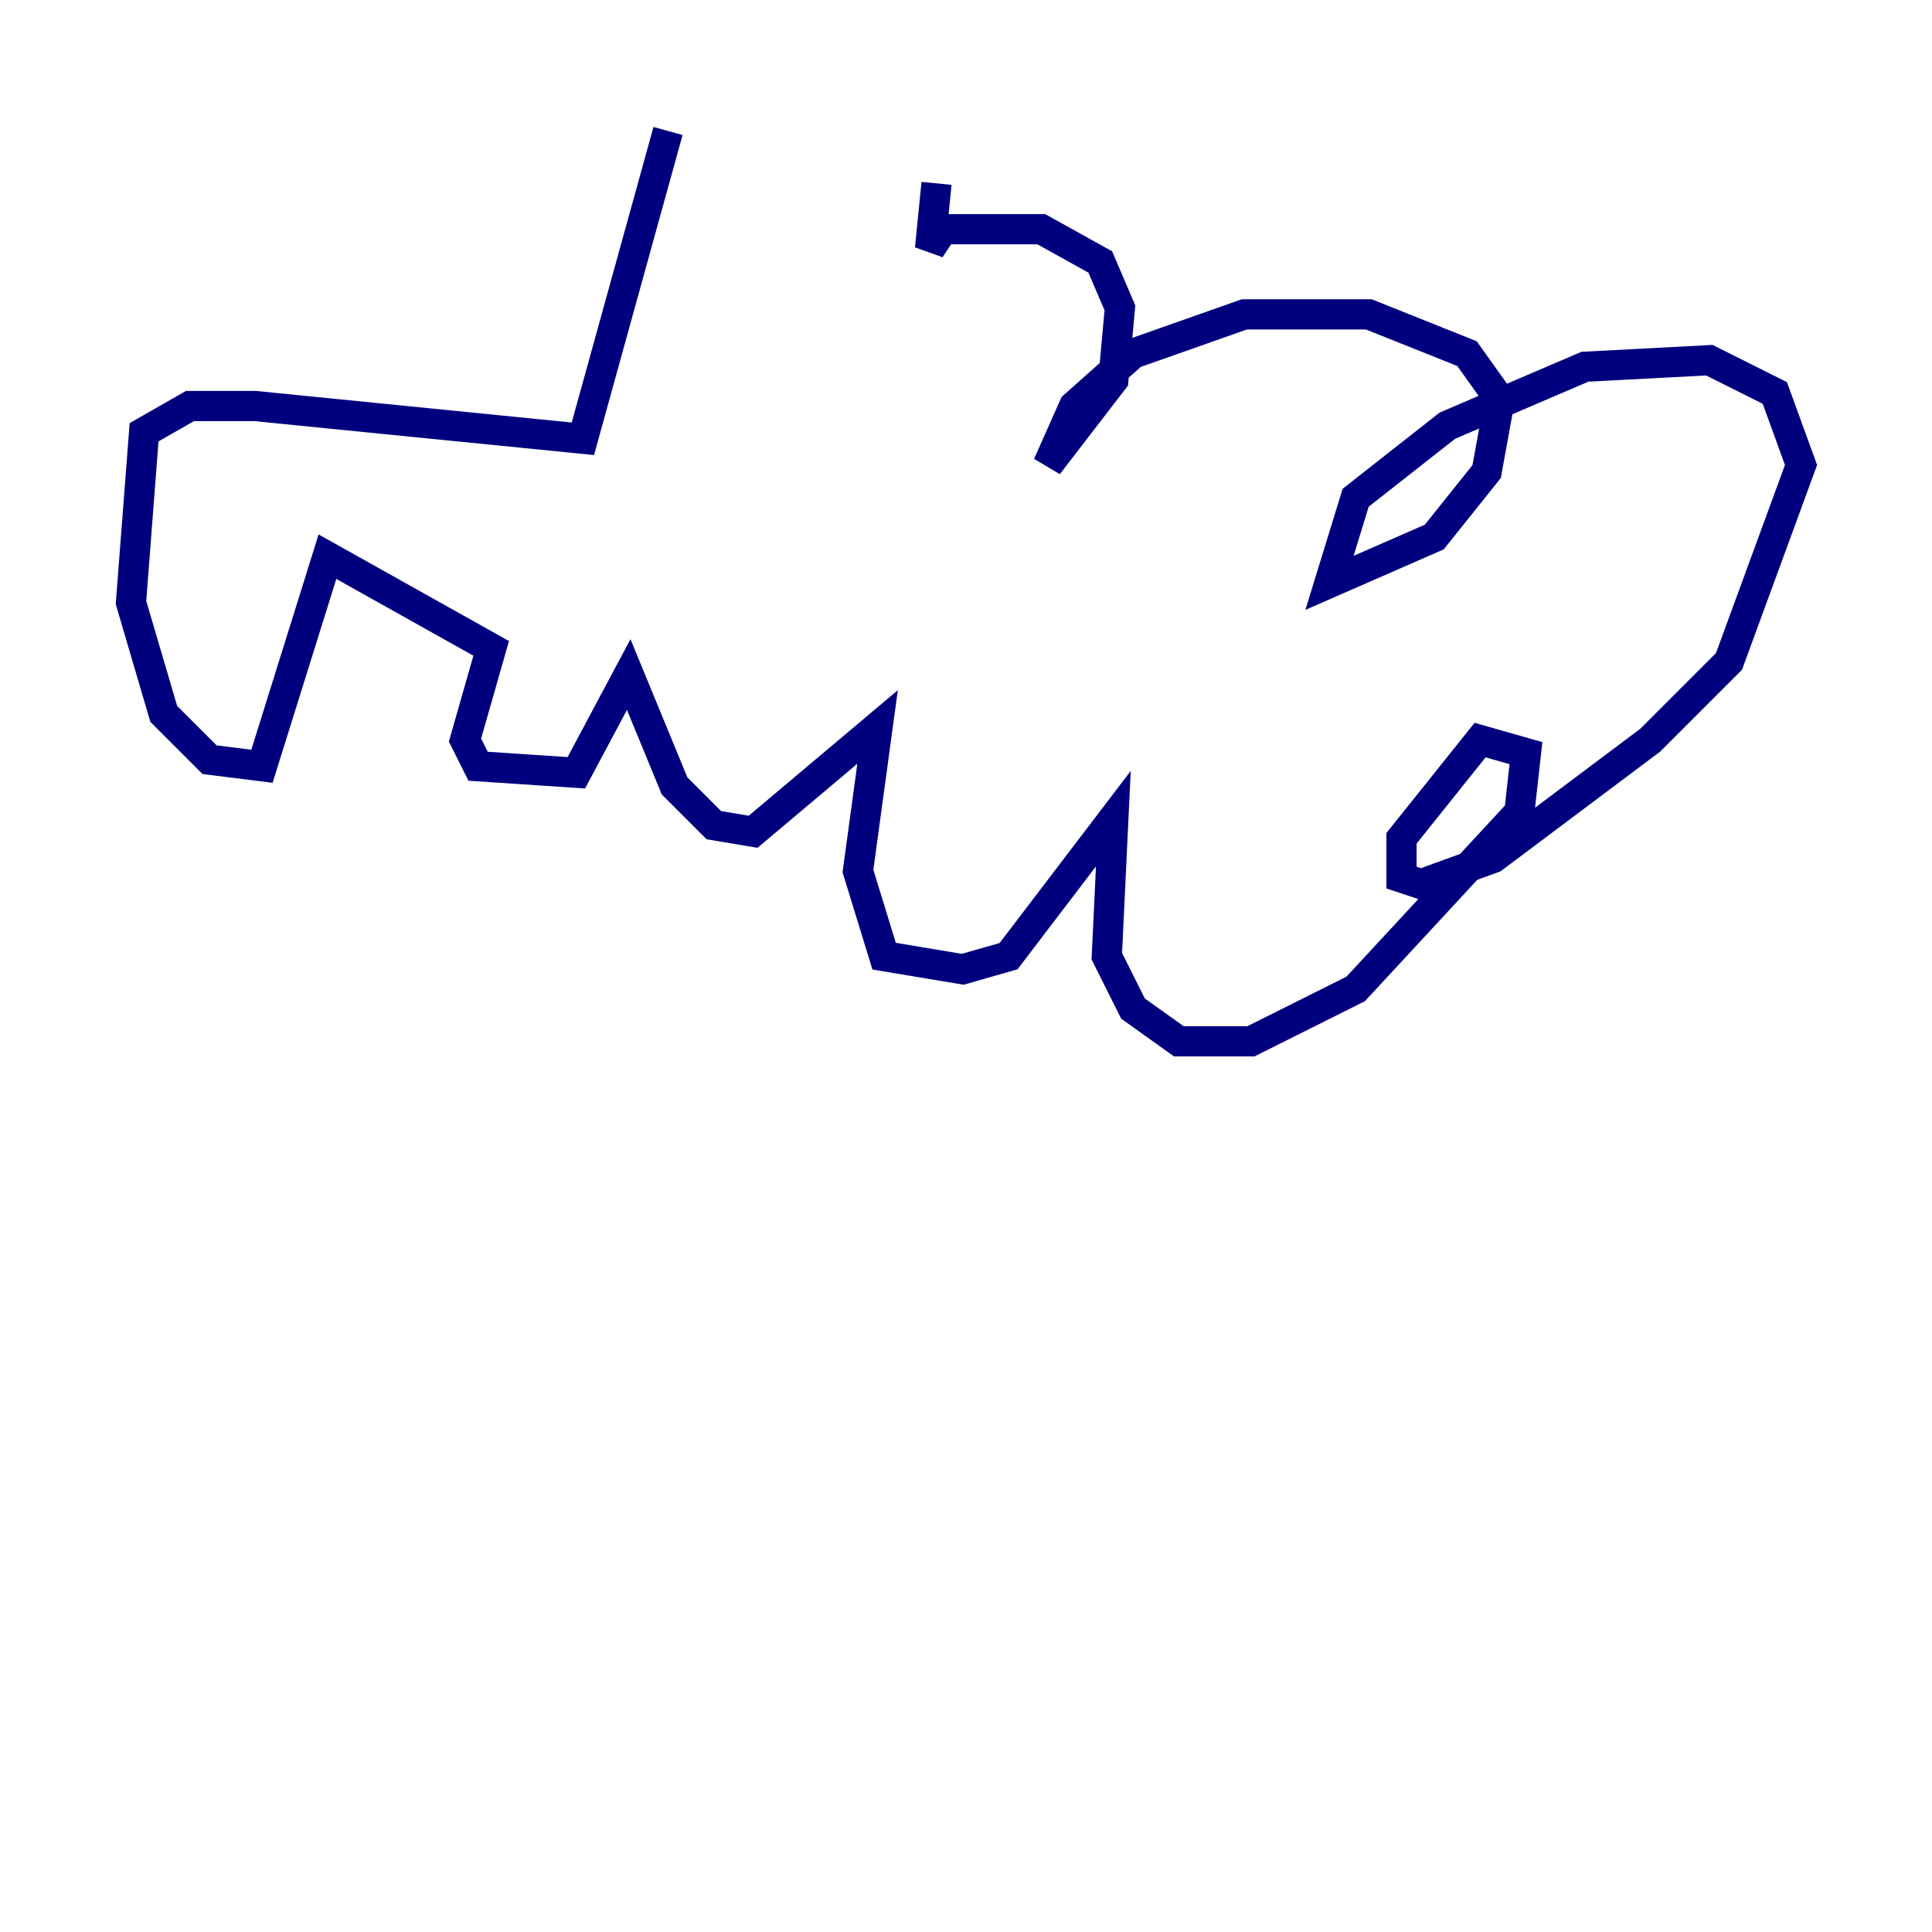 <?xml version="1.0" encoding="utf-8" ?>
<svg baseProfile="tiny" height="128" version="1.2" viewBox="0,0,128,128" width="128" xmlns="http://www.w3.org/2000/svg" xmlns:ev="http://www.w3.org/2001/xml-events" xmlns:xlink="http://www.w3.org/1999/xlink"><defs /><polyline fill="none" points="44.258,8.678 38.617,29.071 16.922,26.902 12.583,26.902 9.546,28.637 8.678,39.919 10.848,47.295 13.885,50.332 17.356,50.766 21.695,36.881 32.542,42.956 30.807,49.031 31.675,50.766 38.183,51.2 41.654,44.691 44.691,52.068 47.295,54.671 49.898,55.105 58.142,48.163 56.841,57.709 58.576,63.349 63.783,64.217 66.82,63.349 73.763,54.237 73.329,63.349 75.064,66.82 78.102,68.99 82.875,68.99 89.817,65.519 100.664,53.803 101.098,49.898 98.061,49.031 92.854,55.539 92.854,58.142 94.156,58.576 98.929,56.841 109.342,49.031 114.549,43.824 119.322,30.807 117.586,26.034 113.248,23.864 105.003,24.298 95.891,28.203 89.817,32.976 88.081,38.617 95.024,35.58 98.495,31.241 99.363,26.468 97.193,23.43 90.685,20.827 82.441,20.827 75.064,23.43 71.159,26.902 69.424,30.807 73.763,25.166 74.197,20.393 72.895,17.356 68.99,15.186 62.481,15.186 61.614,16.488 62.047,12.149" stroke="#00007f" stroke-width="2" /></svg>